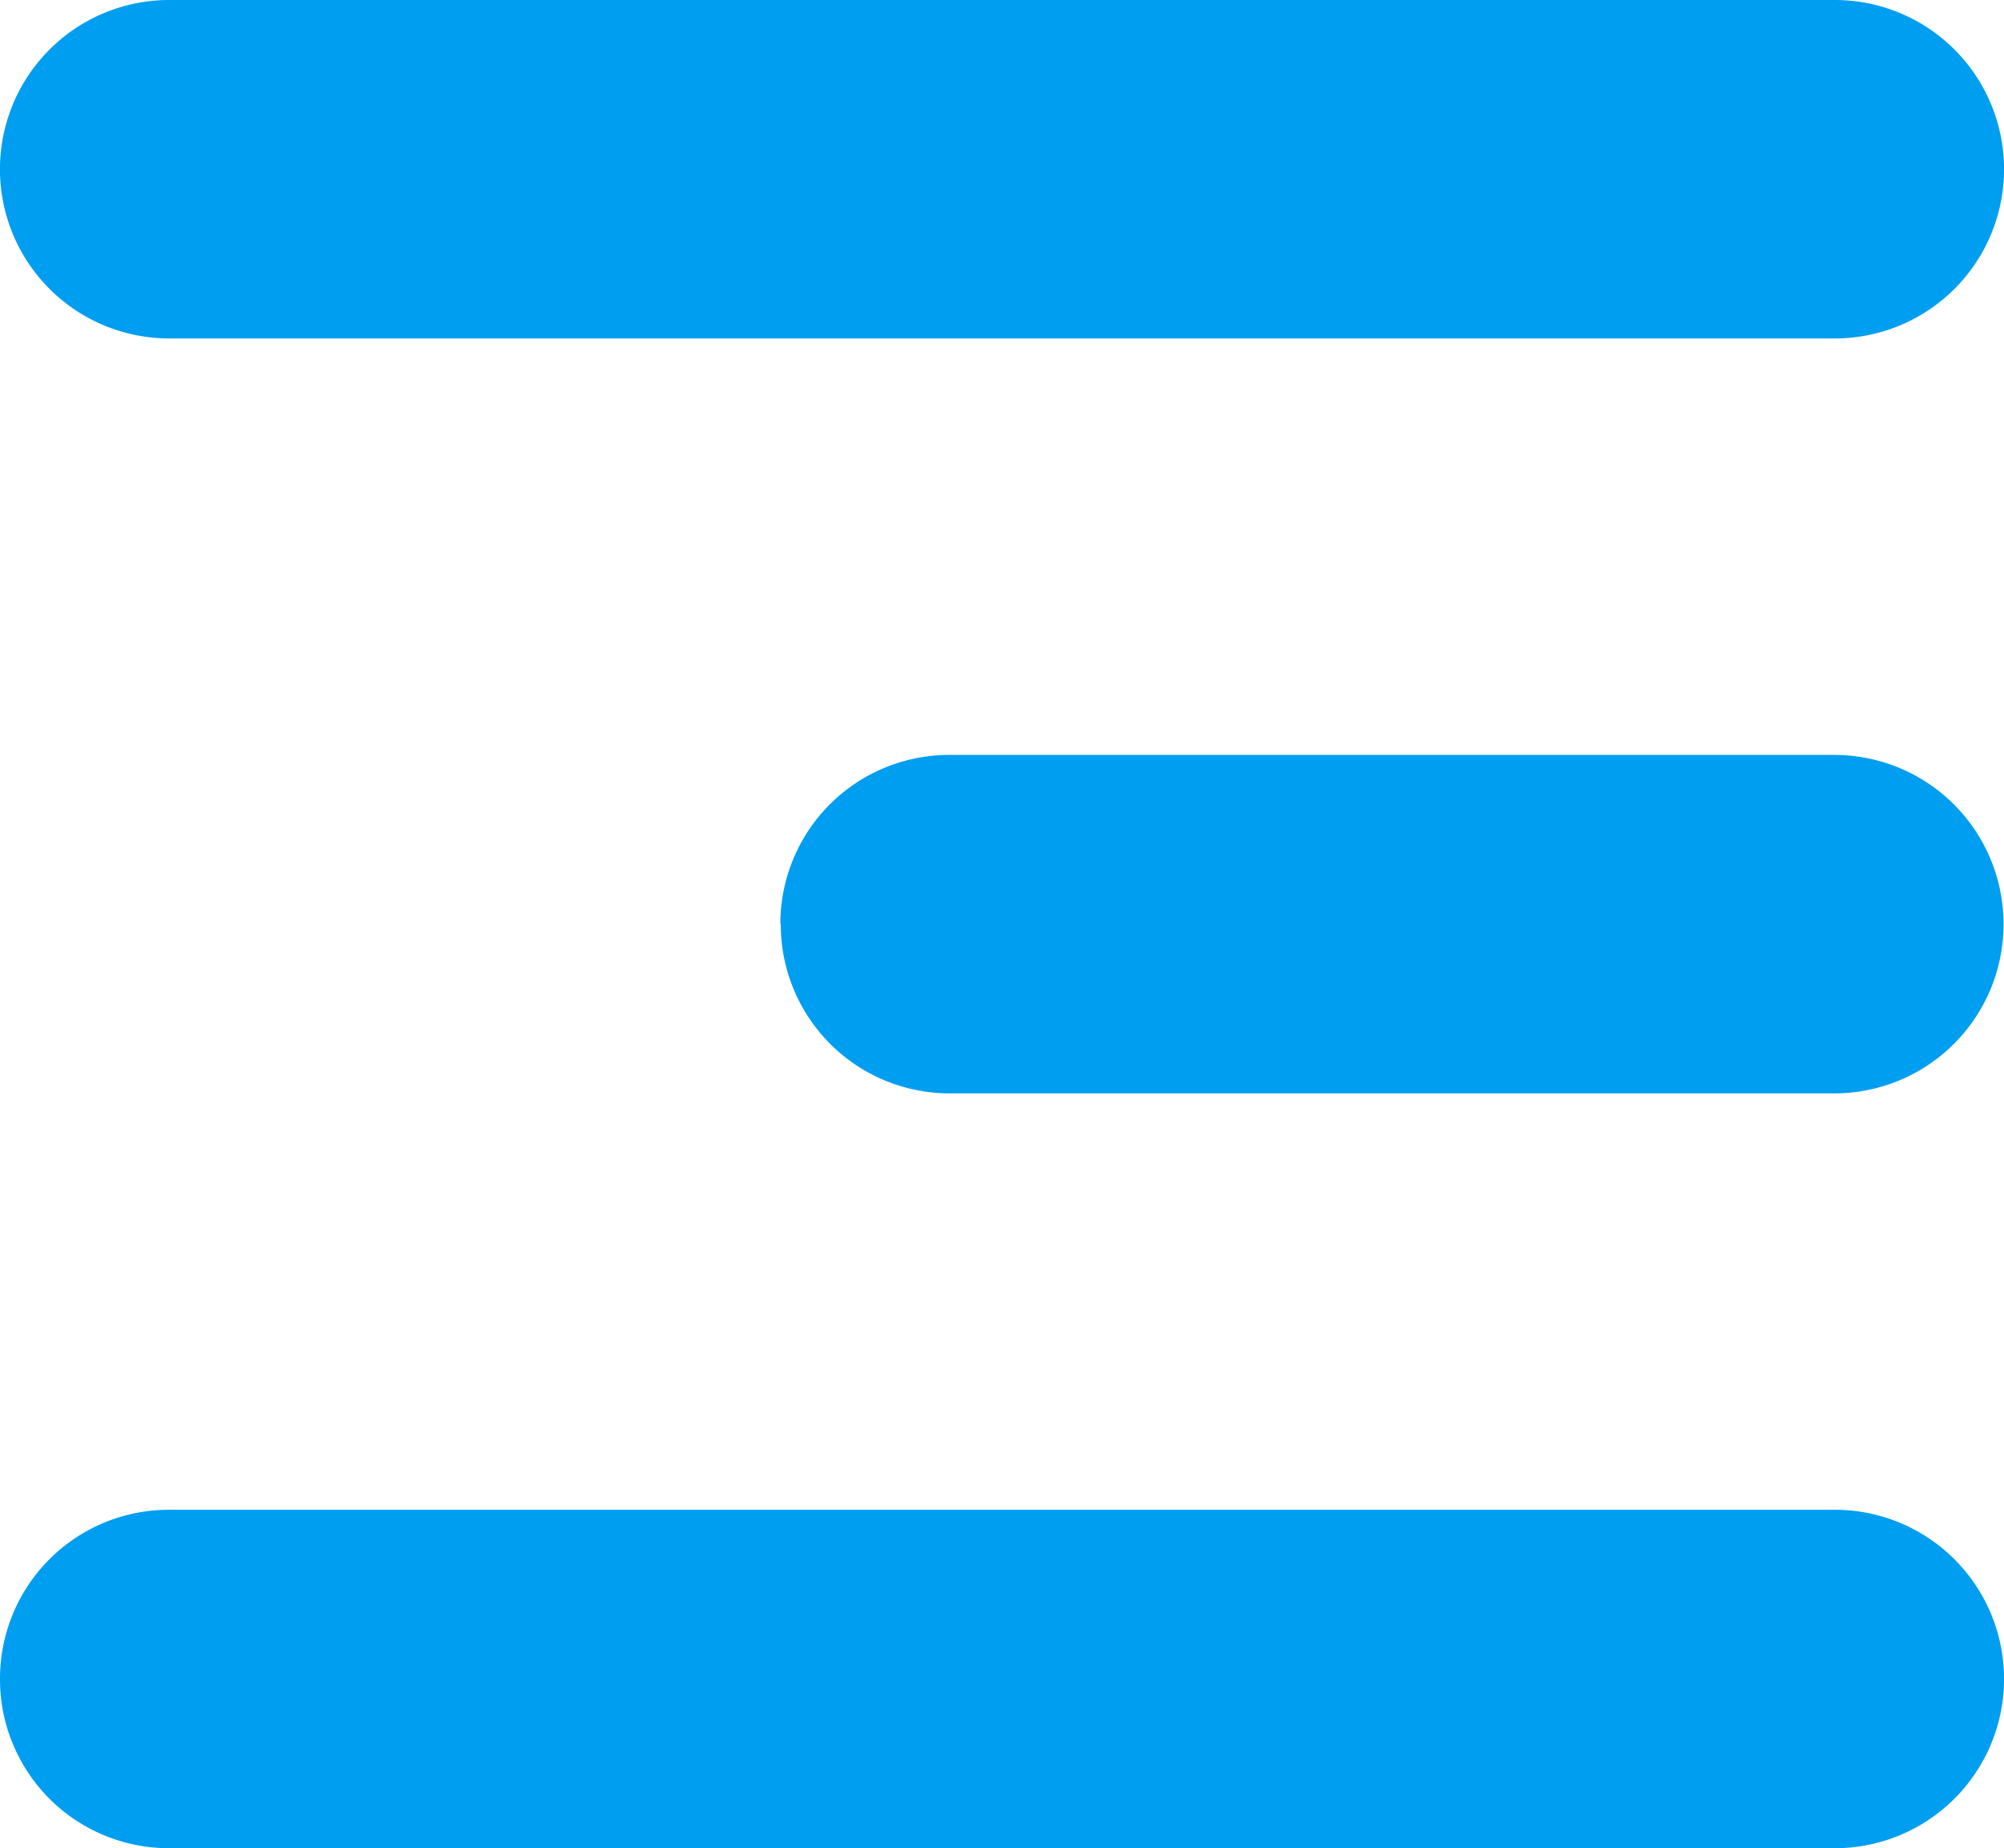 <svg xmlns="http://www.w3.org/2000/svg" width="20" height="18.442" viewBox="0 0 20 18.442">
  <path id="XMLID_101_" d="M9.188,13.877H25.812a1.688,1.688,0,1,0,0-3.377H9.188a1.688,1.688,0,1,0,0,3.377Zm6.1,5.844a1.685,1.685,0,0,1,1.688-1.688h8.831a1.688,1.688,0,1,1,0,3.377H16.981A1.685,1.685,0,0,1,15.292,19.721ZM7.5,27.253a1.685,1.685,0,0,1,1.688-1.688H25.812a1.688,1.688,0,1,1,0,3.377H9.188A1.685,1.685,0,0,1,7.5,27.253Z" transform="translate(-7.5 -10.5)" fill="#009ef0"/>
</svg>
